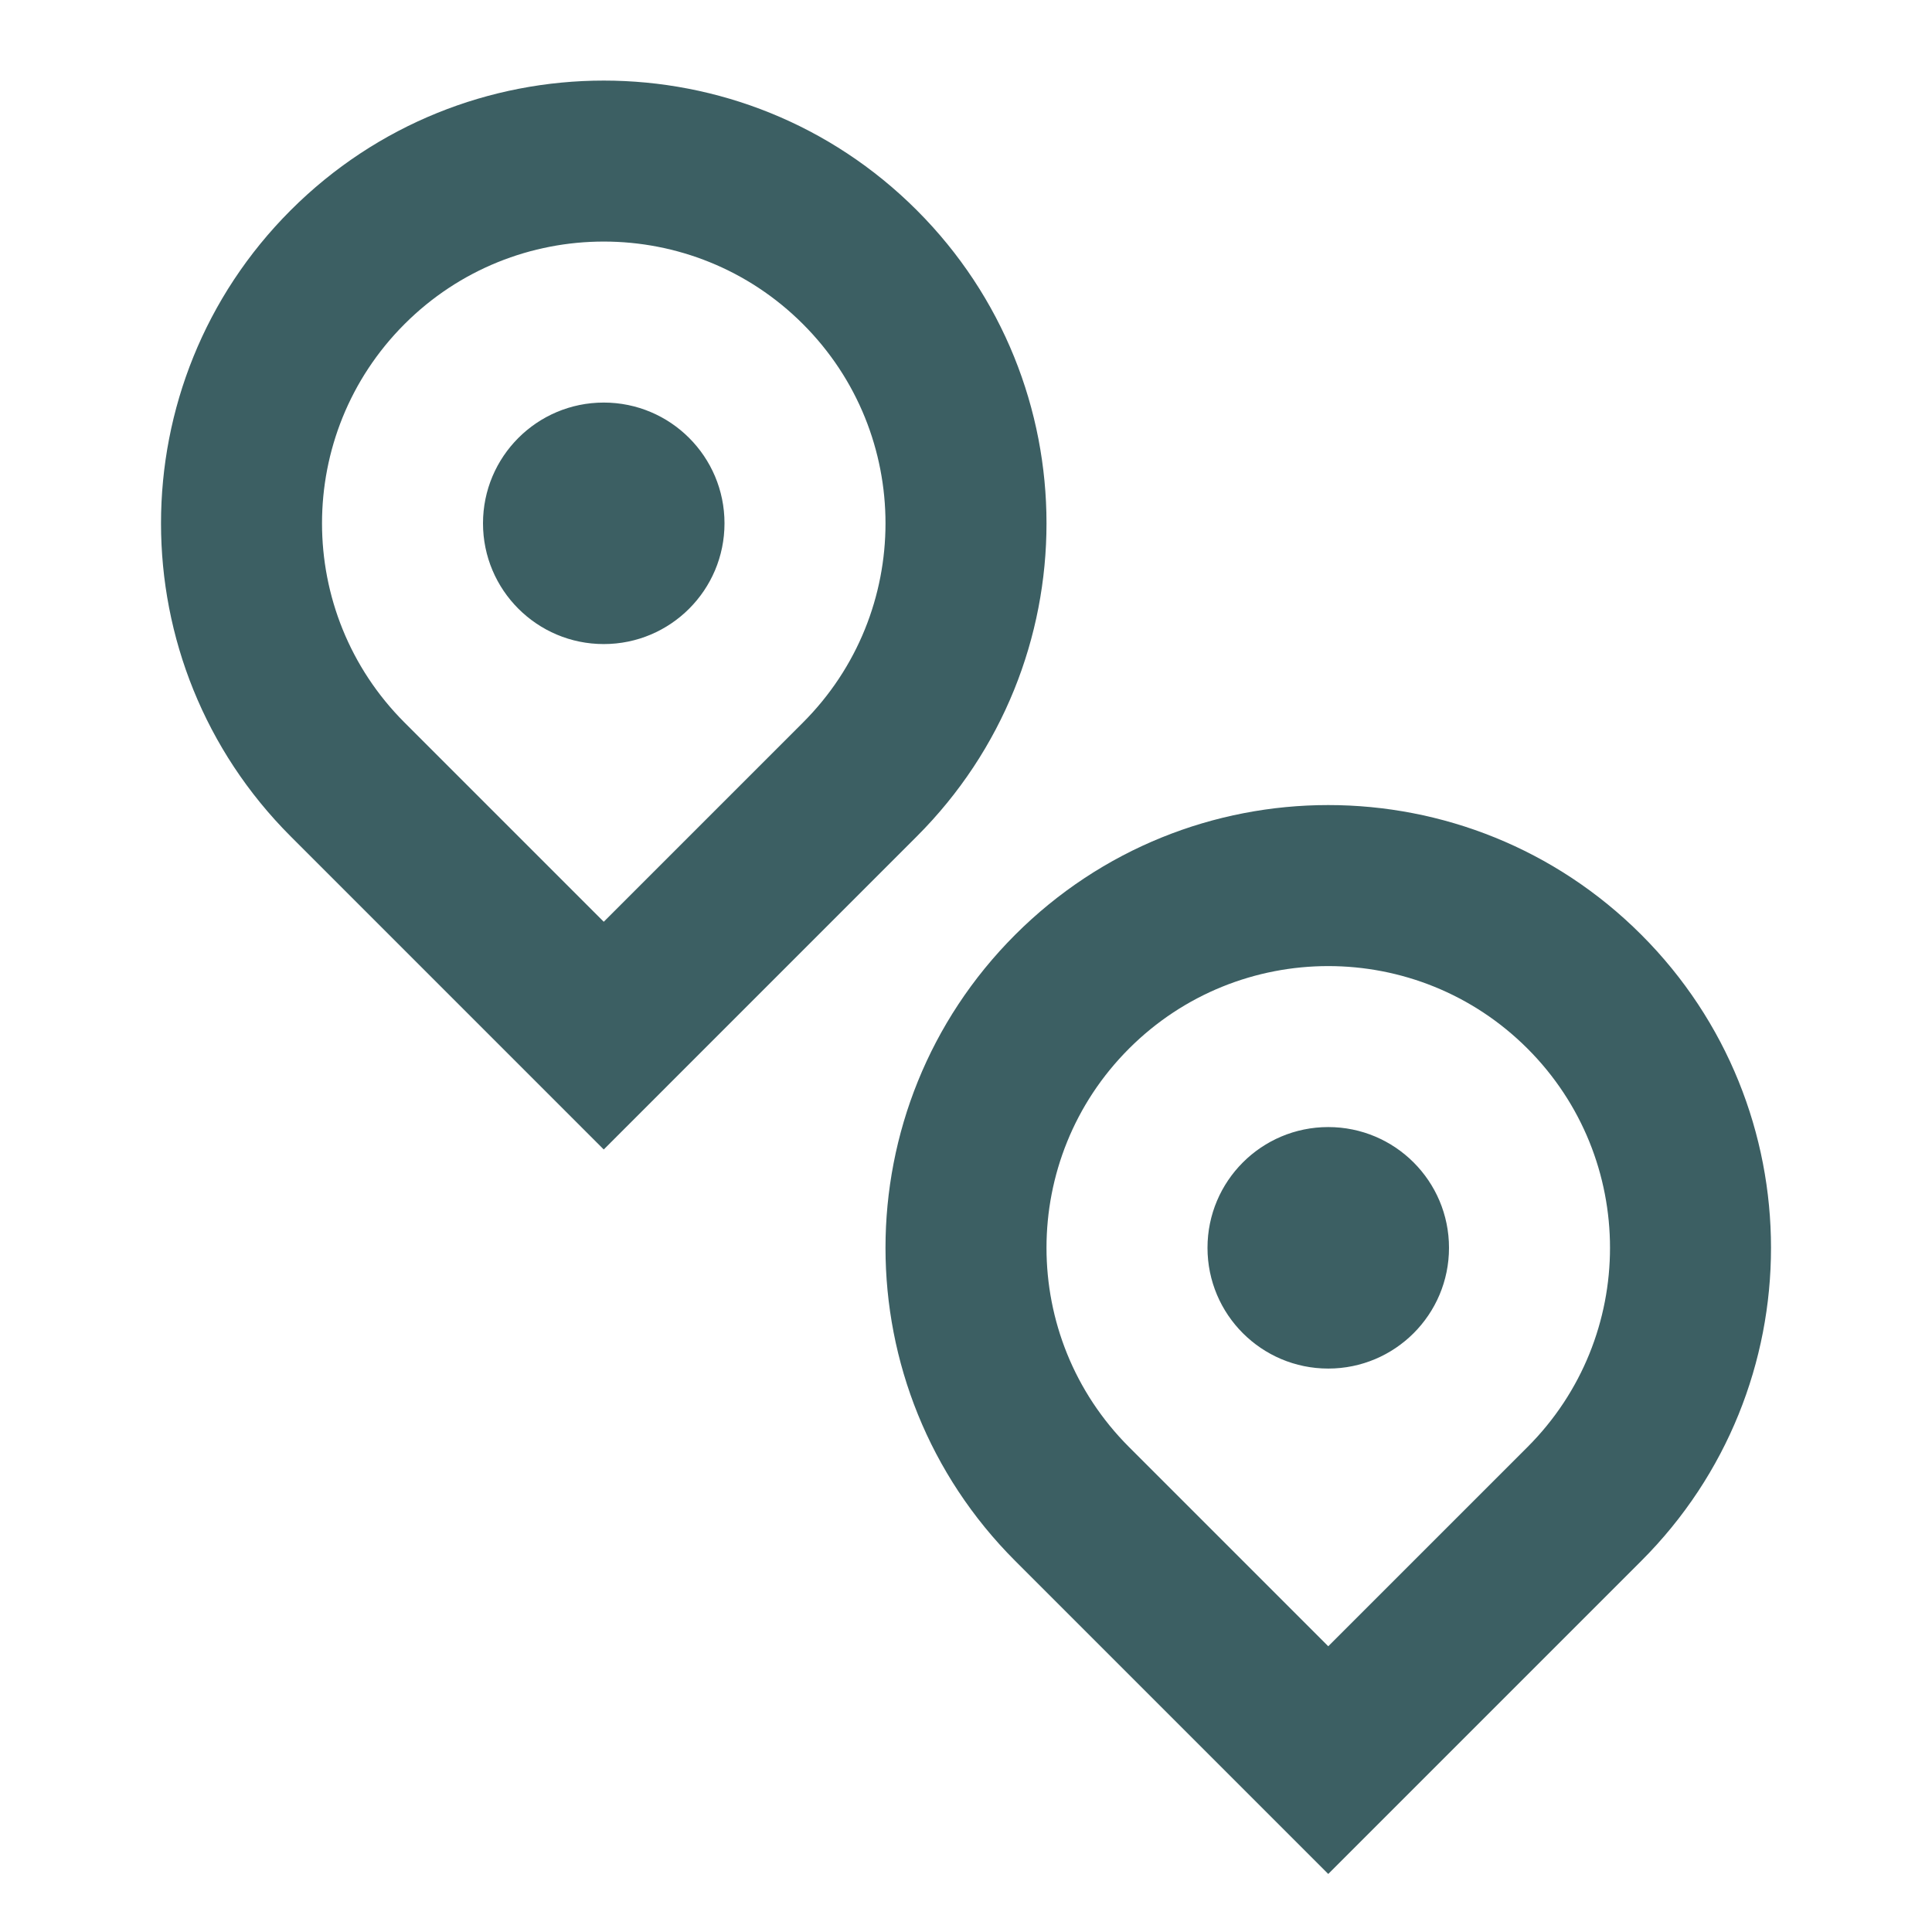<svg width="68" height="68" viewBox="0 0 68 68" fill="none" xmlns="http://www.w3.org/2000/svg">
<path d="M28.262 25.431C32.135 21.559 32.135 15.28 28.262 11.407C24.39 7.534 18.111 7.534 14.238 11.407C10.366 15.28 10.366 21.559 14.238 25.431L21.25 32.443L28.262 25.431ZM21.25 40.458L10.231 29.438C4.146 23.353 4.146 13.486 10.231 7.4C16.317 1.315 26.184 1.315 32.269 7.4C38.355 13.486 38.355 23.353 32.269 29.438L21.25 40.458ZM21.25 22.669C18.903 22.669 17 20.767 17 18.419C17 16.072 18.903 14.169 21.25 14.169C23.598 14.169 25.5 16.072 25.5 18.419C25.5 20.767 23.598 22.669 21.25 22.669ZM46.75 57.943L53.763 50.931C57.635 47.059 57.635 40.78 53.763 36.907C49.89 33.035 43.611 33.035 39.738 36.907C35.865 40.78 35.865 47.059 39.738 50.931L46.75 57.943ZM57.769 54.938L46.75 65.957L35.731 54.938C29.645 48.853 29.645 38.986 35.731 32.9C41.817 26.814 51.684 26.814 57.769 32.9C63.855 38.986 63.855 48.853 57.769 54.938ZM46.75 48.169C44.403 48.169 42.5 46.266 42.5 43.919C42.5 41.572 44.403 39.669 46.75 39.669C49.097 39.669 51 41.572 51 43.919C51 46.266 49.097 48.169 46.75 48.169Z" fill="#3C5F63"/>
</svg>
